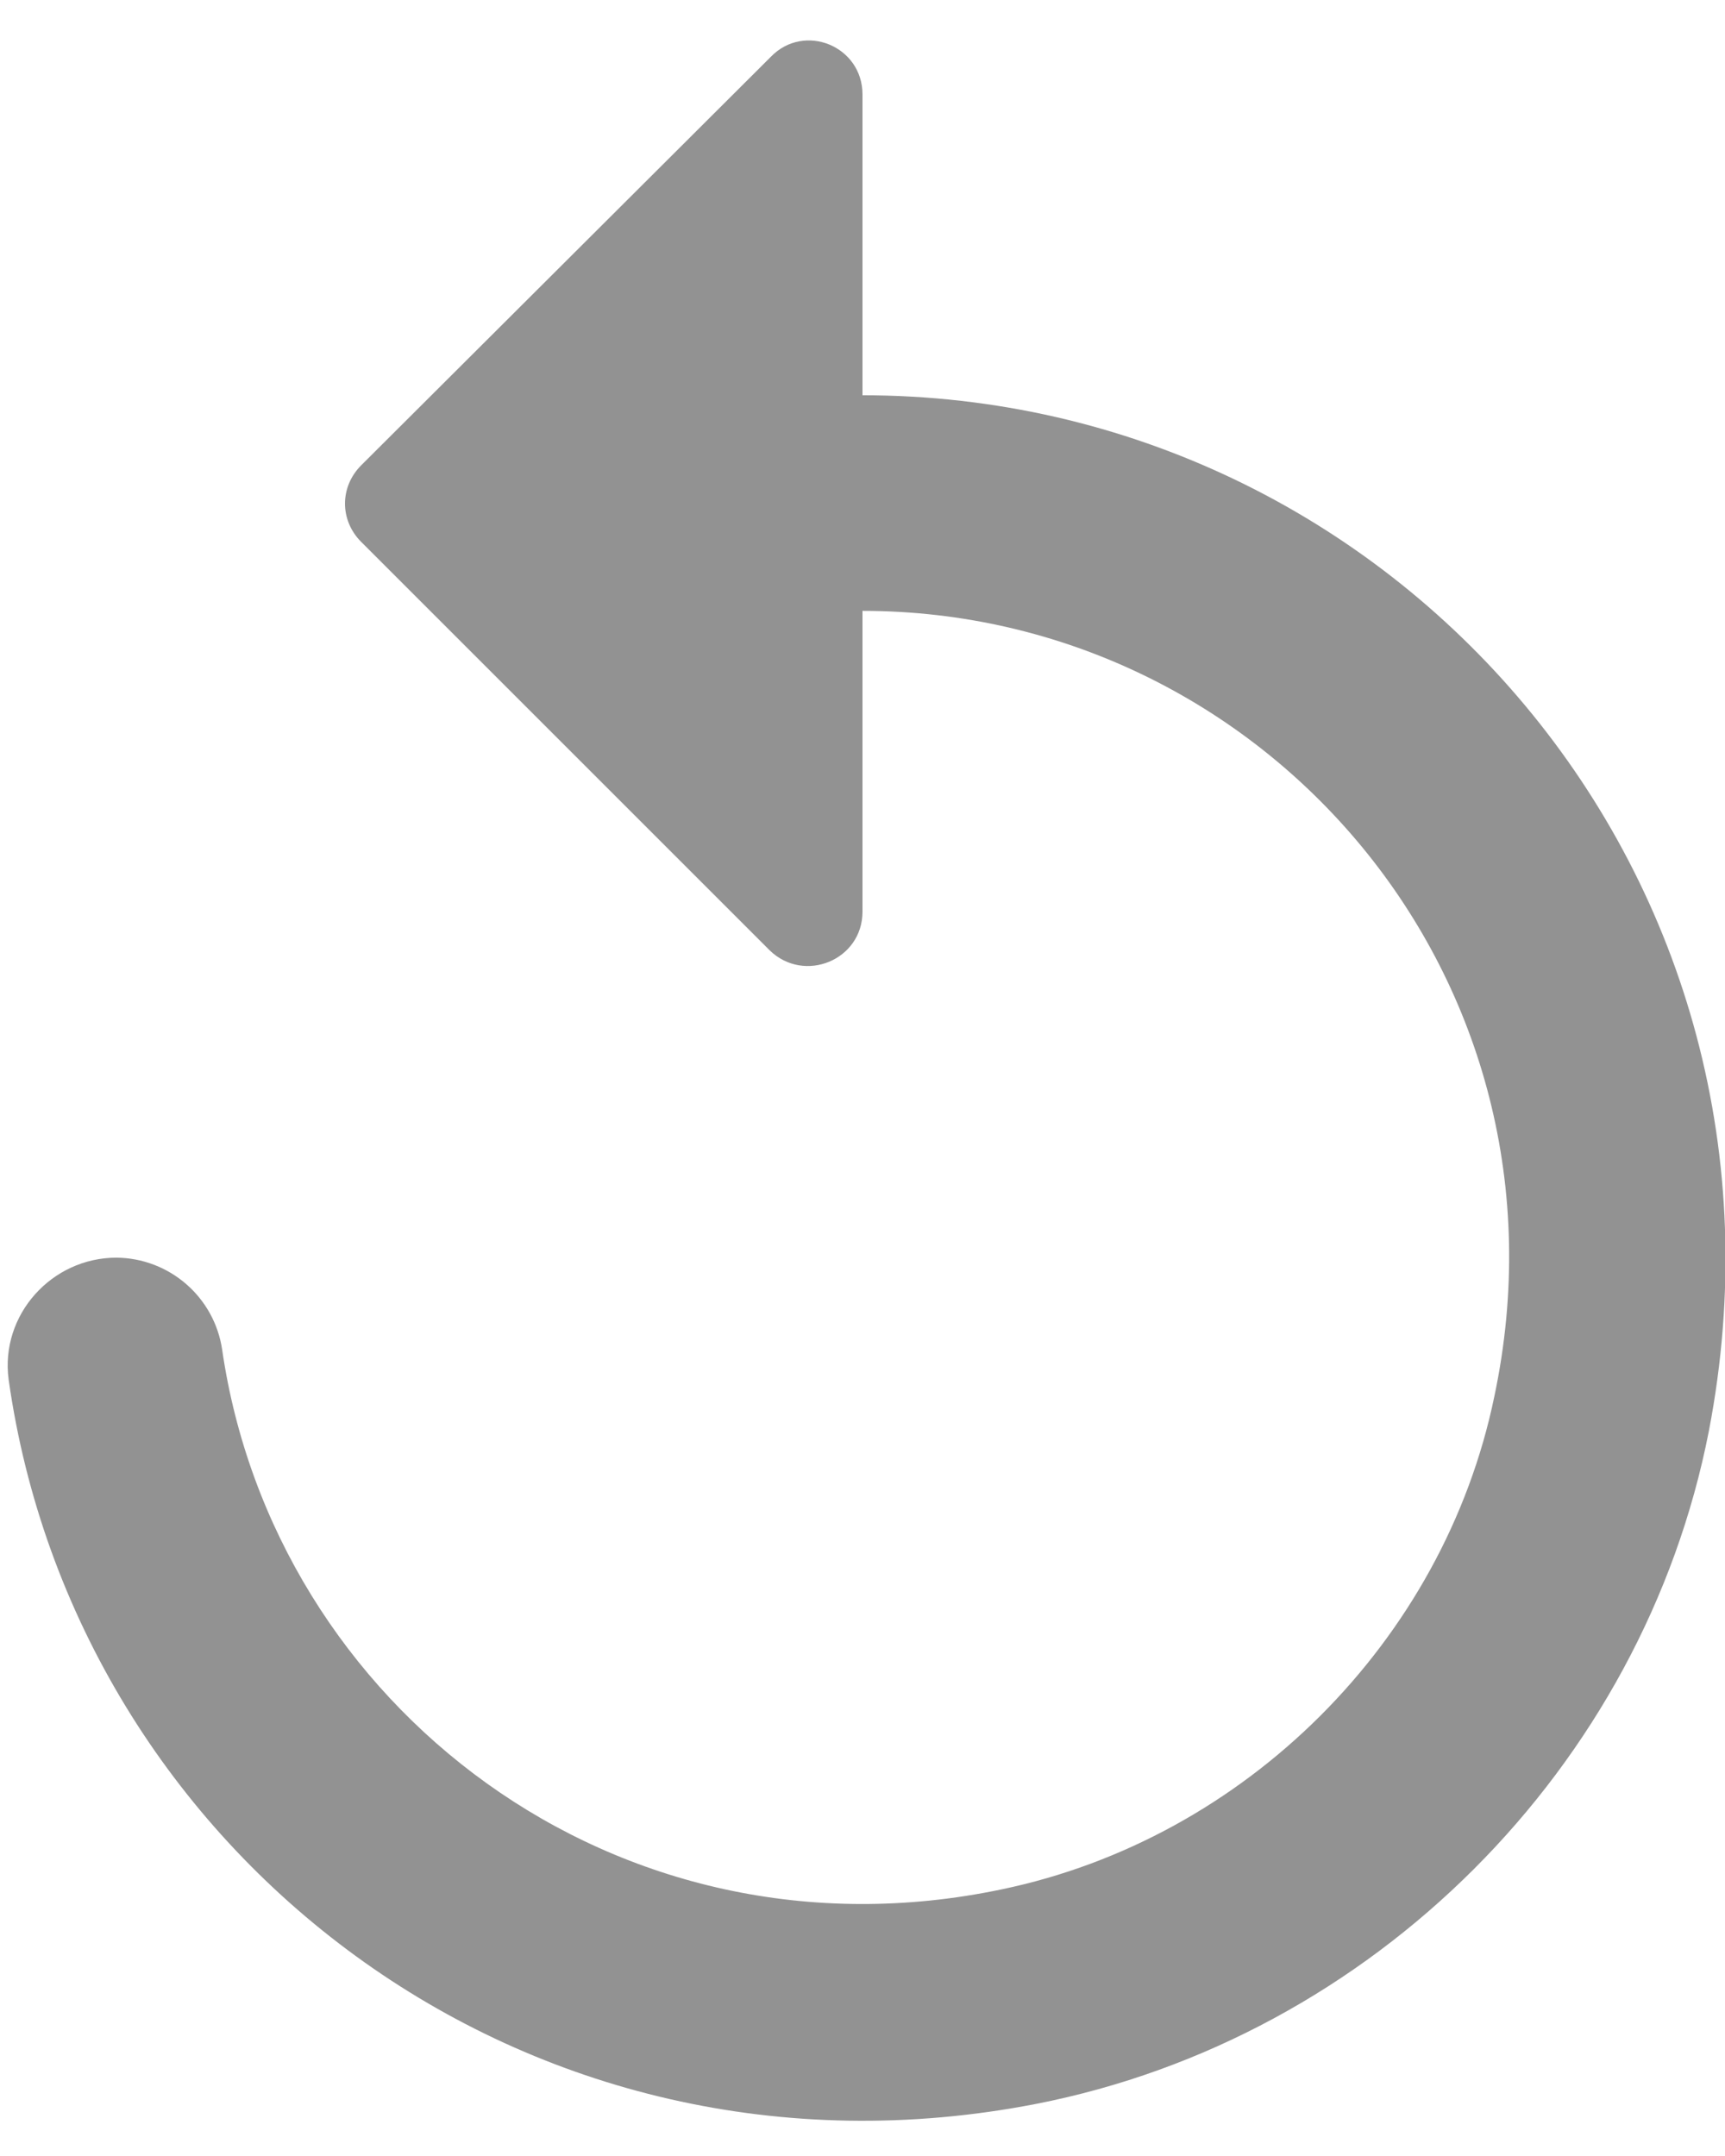 <svg width="24" height="30" viewBox="0 0 24 30" fill="none" xmlns="http://www.w3.org/2000/svg">
<path d="M12 5.5V1.315C12 0.64 11.19 0.31 10.725 0.79L5.025 6.475C4.725 6.775 4.725 7.24 5.025 7.54L10.71 13.225C11.19 13.69 12 13.36 12 12.685V8.5C17.595 8.5 22.02 13.63 20.79 19.435C20.085 22.84 17.325 25.585 13.935 26.29C8.58 27.415 3.81 23.74 3.09 18.775C3.037 18.422 2.859 18.1 2.59 17.867C2.32 17.633 1.977 17.503 1.62 17.5C0.72 17.5 4.19989e-05 18.295 0.12 19.195C1.05 25.78 7.32 30.655 14.415 29.275C19.095 28.36 22.86 24.595 23.775 19.915C25.26 12.22 19.41 5.5 12 5.5Z" fill="#929292"/>
</svg>
